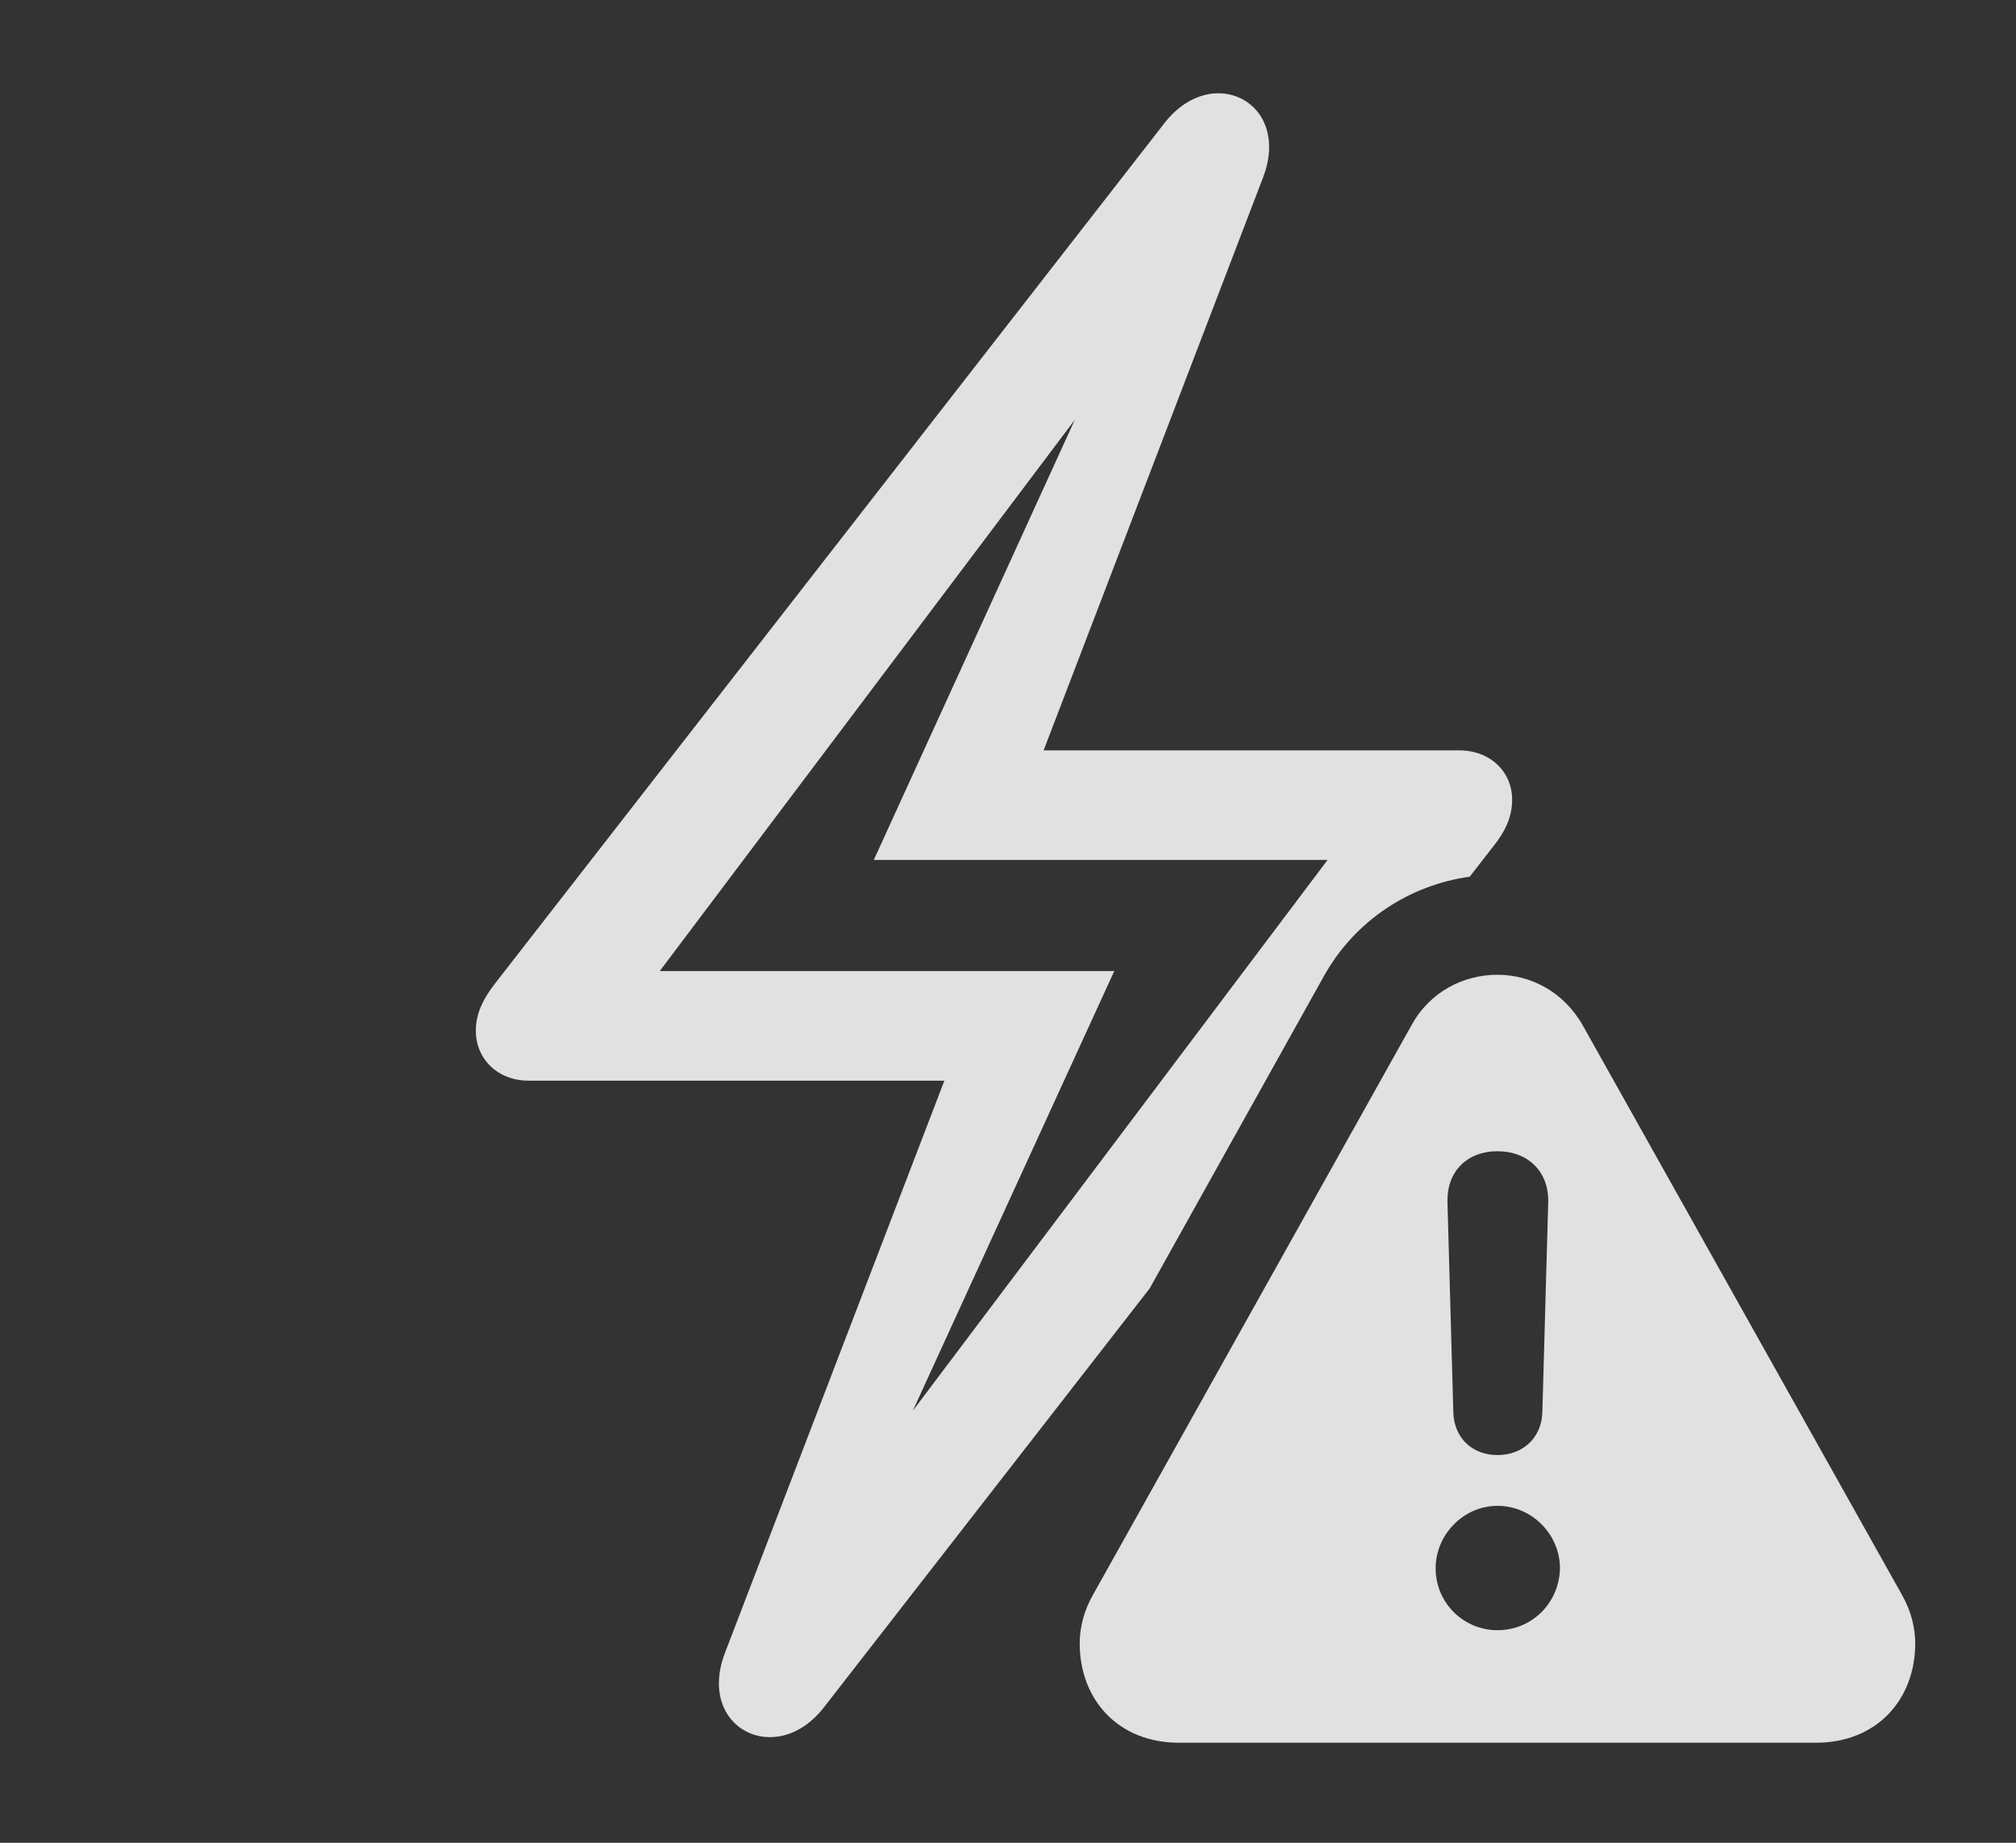 <?xml version="1.0" encoding="UTF-8"?>
<!--Generator: Apple Native CoreSVG 232.5-->
<!DOCTYPE svg
PUBLIC "-//W3C//DTD SVG 1.1//EN"
       "http://www.w3.org/Graphics/SVG/1.1/DTD/svg11.dtd">
<svg version="1.1" xmlns="http://www.w3.org/2000/svg" xmlns:xlink="http://www.w3.org/1999/xlink" width="26.768" height="24.463">
 <rect width="100%" height="100%" fill="#333333" stroke="none"/>
 <g>
  <rect height="24.463" opacity="0" width="26.768" x="0" y="0"/>
  <path d="M16.768 2.363L13.857 9.961L19.375 9.961C19.785 9.961 20.078 10.244 20.078 10.615C20.078 10.84 19.99 11.035 19.824 11.24L19.515 11.638C18.724 11.748 17.993 12.214 17.578 12.959L15.265 17.104L10.947 22.656C10.312 23.486 9.238 22.939 9.629 21.934L12.539 14.346L7.021 14.346C6.611 14.346 6.318 14.062 6.318 13.682C6.318 13.467 6.406 13.271 6.572 13.057L15.449 1.65C16.084 0.811 17.158 1.357 16.768 2.363ZM8.76 12.891L14.795 12.891L12.12 18.728L17.627 11.416L11.602 11.416L14.271 5.573Z" fill="#ffffff" fill-opacity="0.85"/>
  <path d="M21.016 13.613L25.254 21.172C25.371 21.377 25.43 21.602 25.43 21.816C25.43 22.559 24.922 23.135 24.111 23.135L15.654 23.135C14.844 23.135 14.336 22.559 14.336 21.816C14.336 21.602 14.395 21.377 14.512 21.172L18.74 13.613C18.984 13.164 19.434 12.94 19.883 12.94C20.322 12.94 20.762 13.164 21.016 13.613ZM19.062 20.82C19.062 21.279 19.434 21.641 19.883 21.641C20.342 21.641 20.703 21.279 20.713 20.82C20.713 20.371 20.342 19.99 19.883 19.99C19.434 19.99 19.062 20.371 19.062 20.82ZM19.219 15.957L19.297 18.75C19.307 19.082 19.541 19.316 19.883 19.316C20.225 19.316 20.469 19.082 20.479 18.75L20.557 15.957C20.566 15.557 20.293 15.283 19.883 15.283C19.473 15.283 19.209 15.557 19.219 15.957Z" fill="#ffffff" fill-opacity="0.85"/>
 </g>
</svg>
